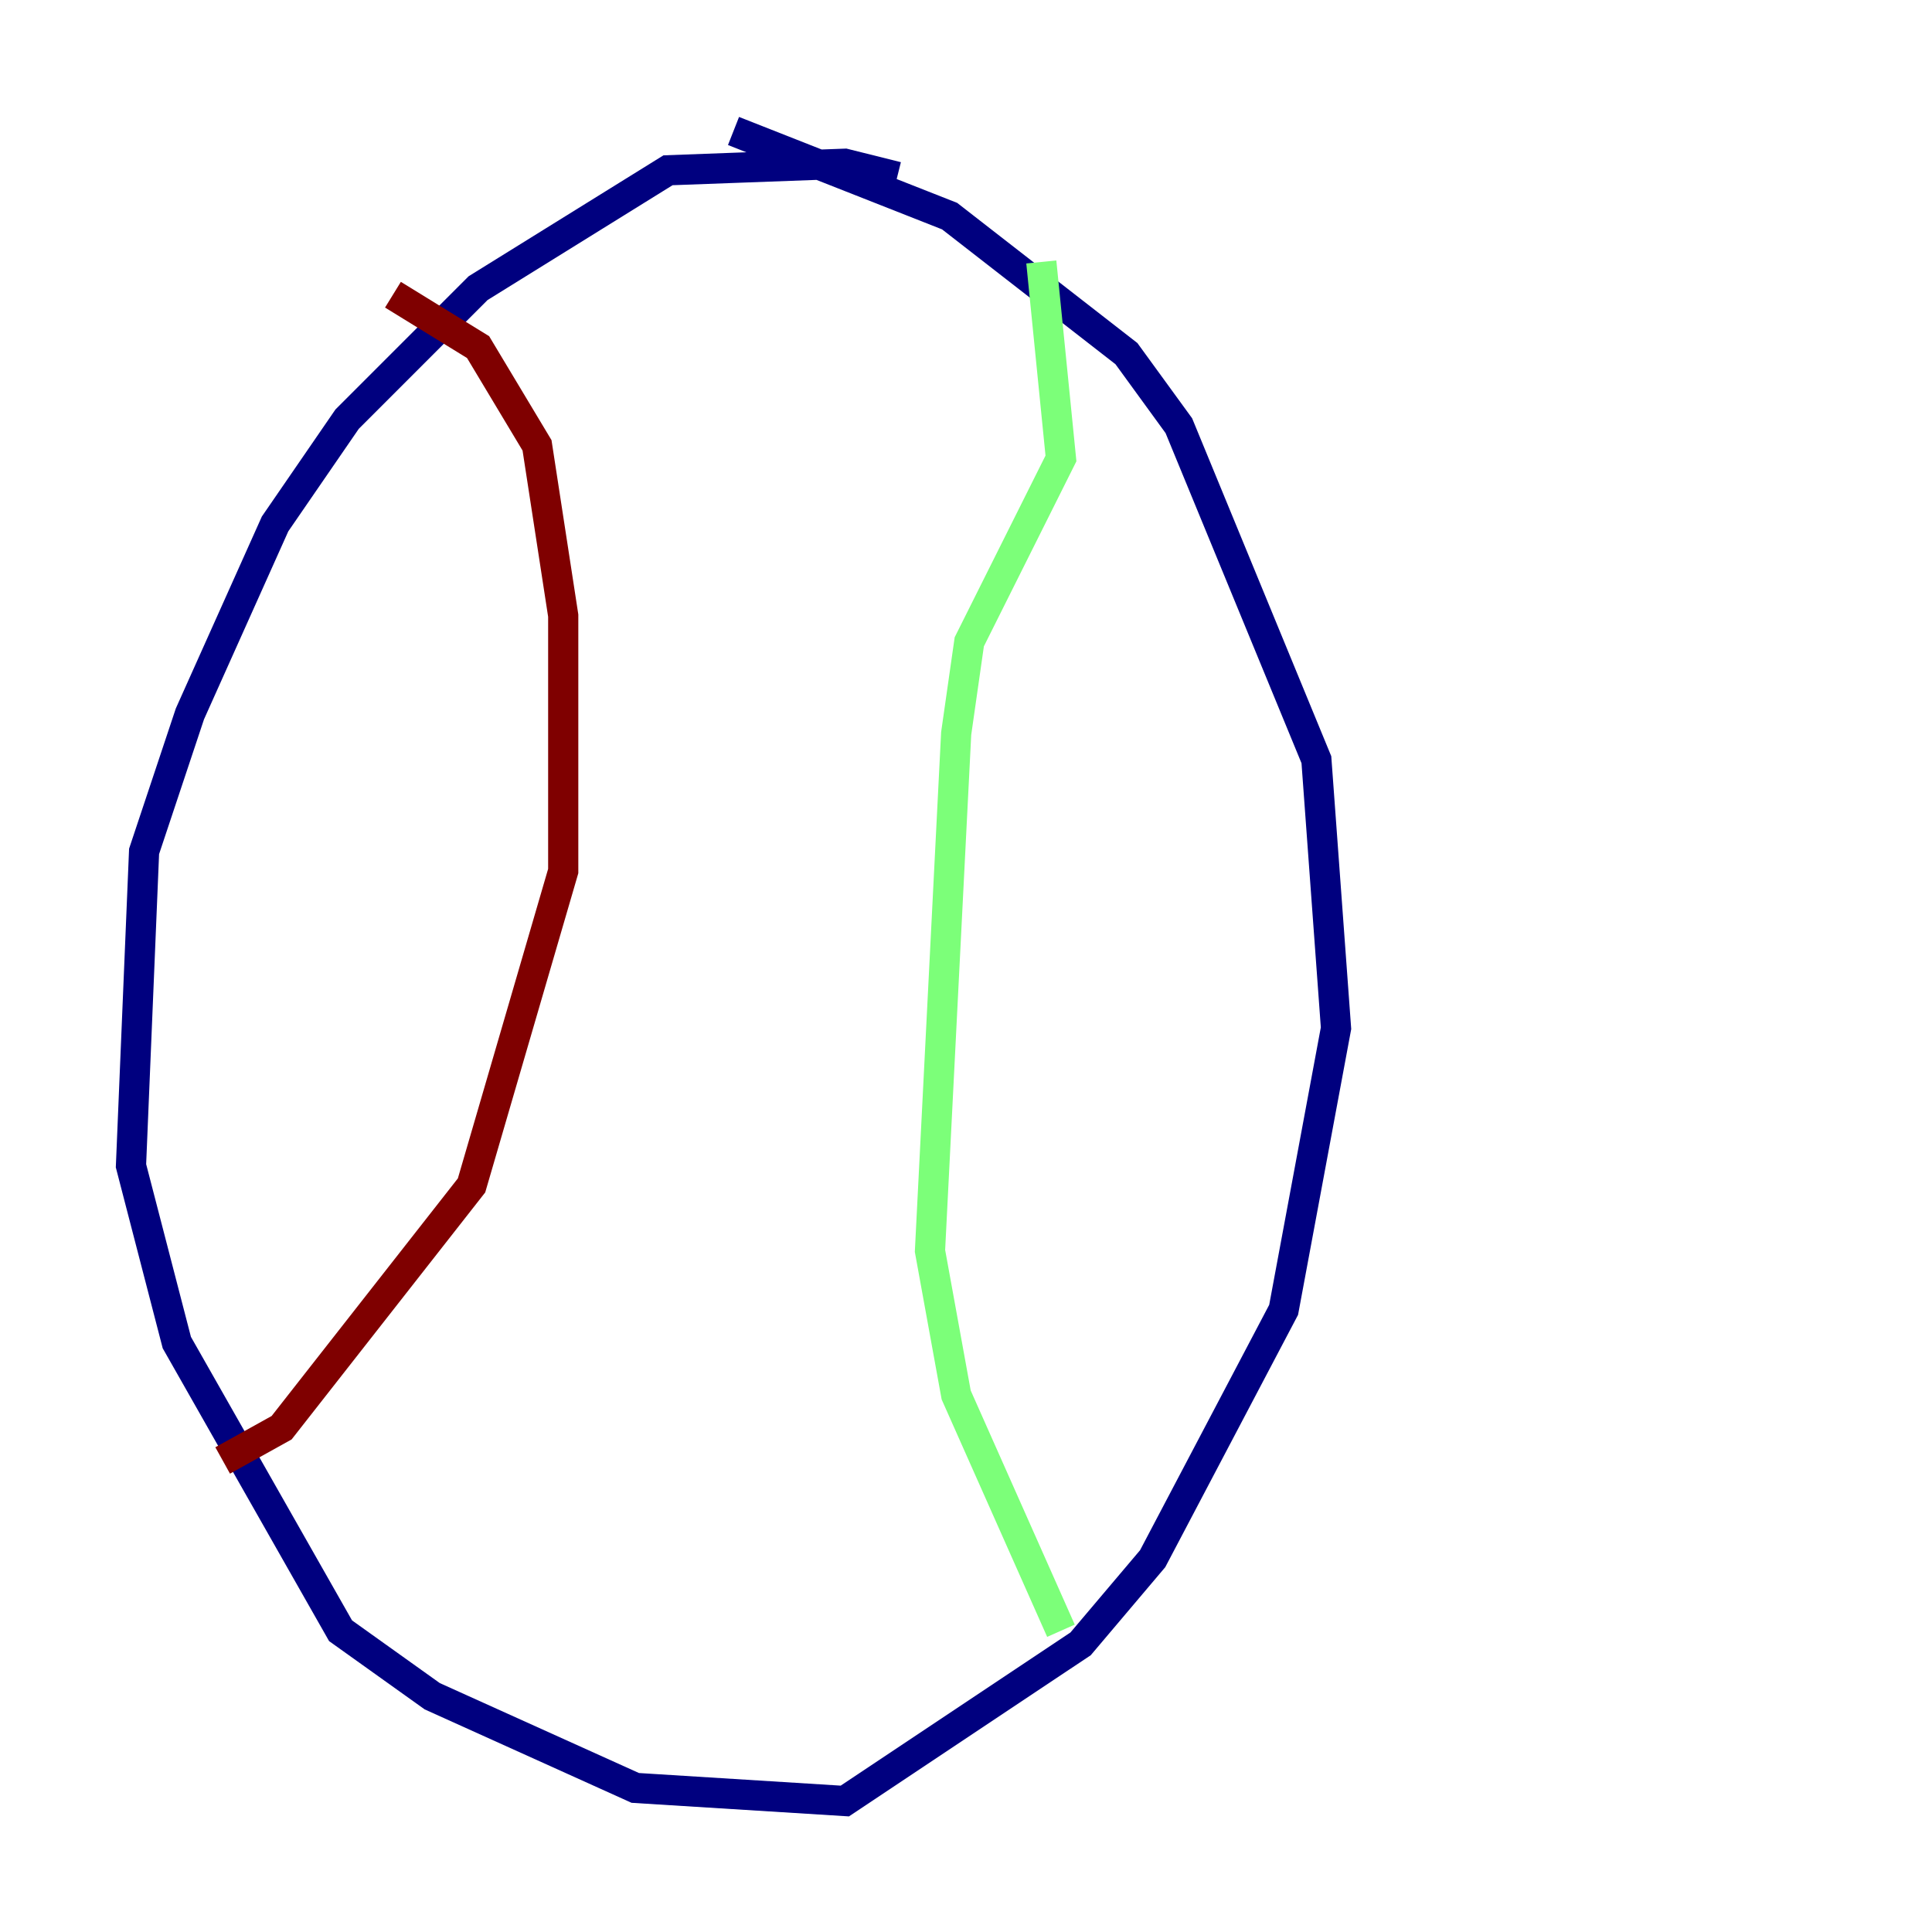 <?xml version="1.0" encoding="utf-8" ?>
<svg baseProfile="tiny" height="128" version="1.2" viewBox="0,0,128,128" width="128" xmlns="http://www.w3.org/2000/svg" xmlns:ev="http://www.w3.org/2001/xml-events" xmlns:xlink="http://www.w3.org/1999/xlink"><defs /><polyline fill="none" points="59.444,11.715 55.973,10.848 44.258,11.281 31.675,19.091 22.997,27.77 18.224,34.712 12.583,47.295 9.546,56.407 8.678,77.234 11.715,88.949 22.563,108.041 28.637,112.38 42.088,118.454 55.973,119.322 71.593,108.909 76.366,103.268 85.044,86.78 88.515,68.122 87.214,50.332 78.102,28.203 74.63,23.43 62.915,14.319 48.597,8.678" stroke="#00007f" stroke-width="2" /><polyline fill="none" points="68.99,17.356 70.291,30.373 64.217,42.522 63.349,48.597 61.614,82.875 63.349,92.42 70.291,108.041" stroke="#7cff79" stroke-width="2" /><polyline fill="none" points="26.034,19.525 31.675,22.997 35.58,29.505 37.315,40.786 37.315,57.709 31.241,78.536 18.658,94.59 14.752,96.759" stroke="#7f0000" stroke-width="2" /></svg>